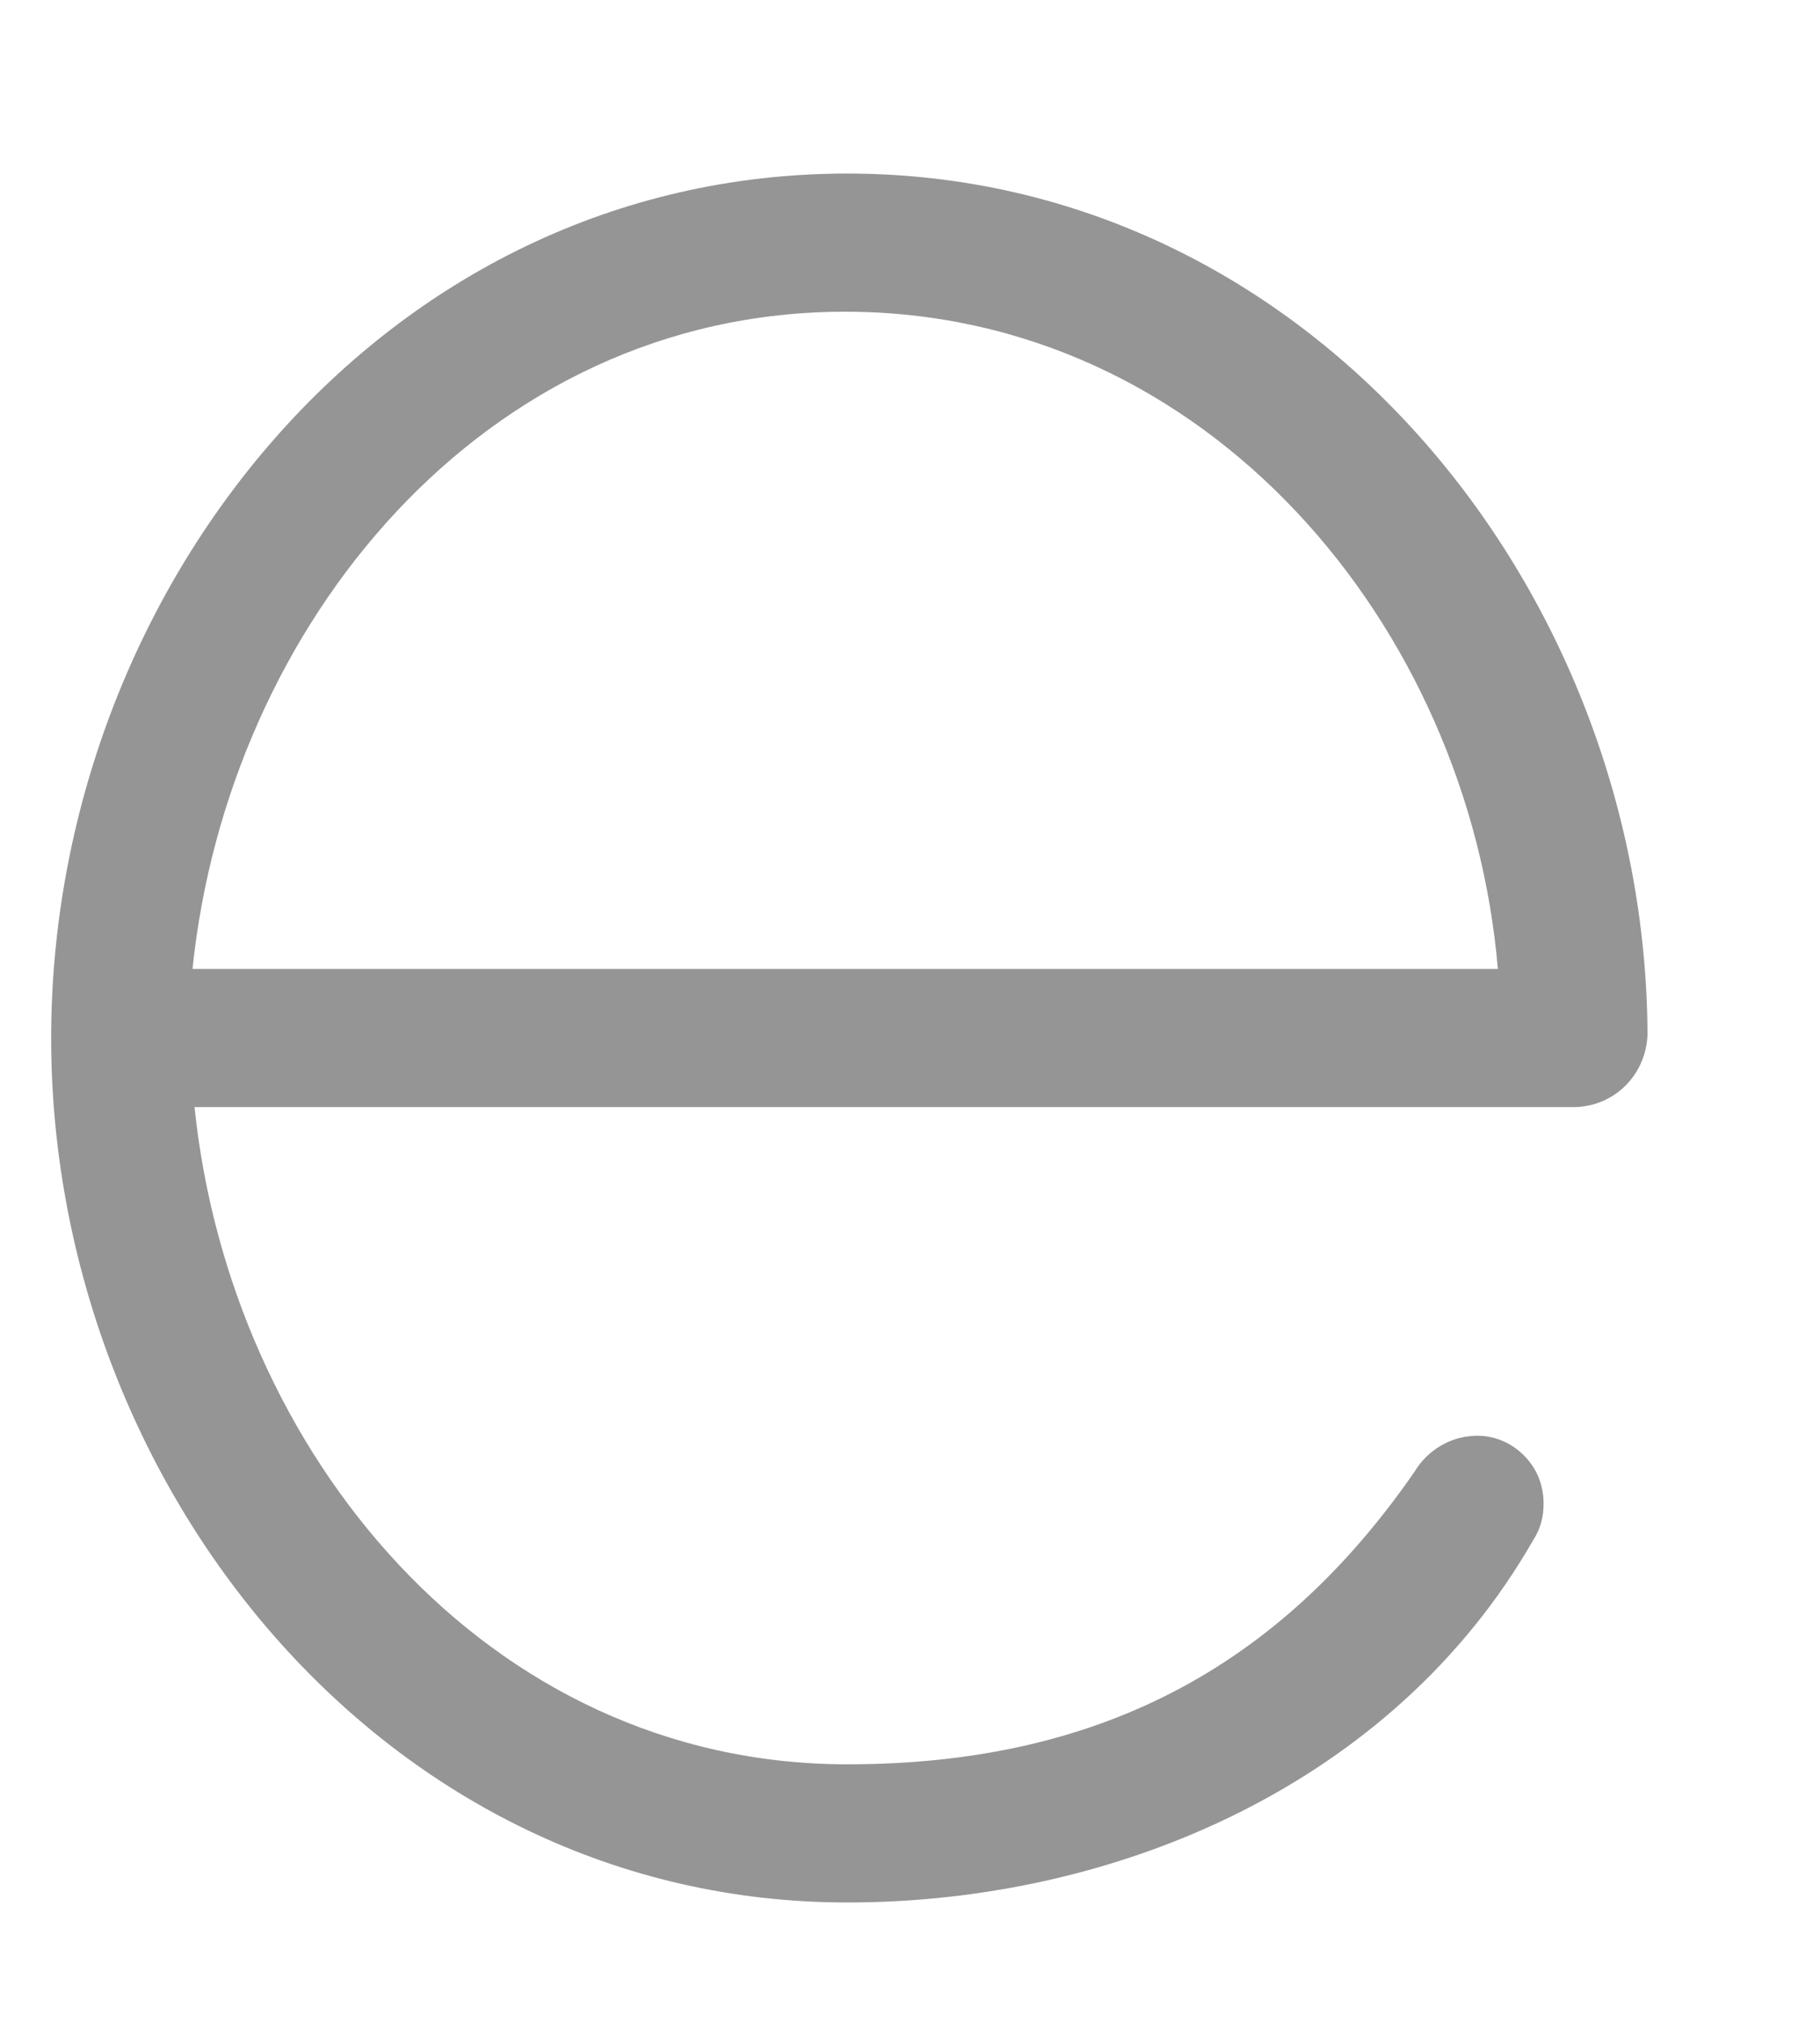 <?xml version="1.0" encoding="UTF-8" standalone="no"?><svg width='9' height='10' viewBox='0 0 9 10' fill='none' xmlns='http://www.w3.org/2000/svg'>
<path d='M8.147 5.111C8.145 5.208 8.105 5.301 8.036 5.369C7.967 5.437 7.873 5.474 7.777 5.473H0.962C1.137 7.17 2.401 8.722 4.19 8.722C5.413 8.722 6.317 8.257 6.996 7.274C7.027 7.222 7.071 7.179 7.123 7.148C7.175 7.117 7.233 7.1 7.294 7.098C7.338 7.096 7.383 7.104 7.425 7.121C7.467 7.138 7.504 7.163 7.536 7.195C7.568 7.227 7.593 7.265 7.61 7.307C7.626 7.349 7.634 7.394 7.633 7.439C7.633 7.502 7.615 7.563 7.581 7.615C6.893 8.815 5.526 9.405 4.19 9.405C1.898 9.405 0.253 7.336 0.253 5.132C0.253 2.928 1.887 0.858 4.19 0.858C6.471 0.858 8.136 2.907 8.147 5.111ZM7.407 4.79C7.263 3.093 5.968 1.541 4.179 1.541C2.391 1.541 1.127 3.093 0.952 4.79H7.407Z' fill='#959595'/>
</svg>
